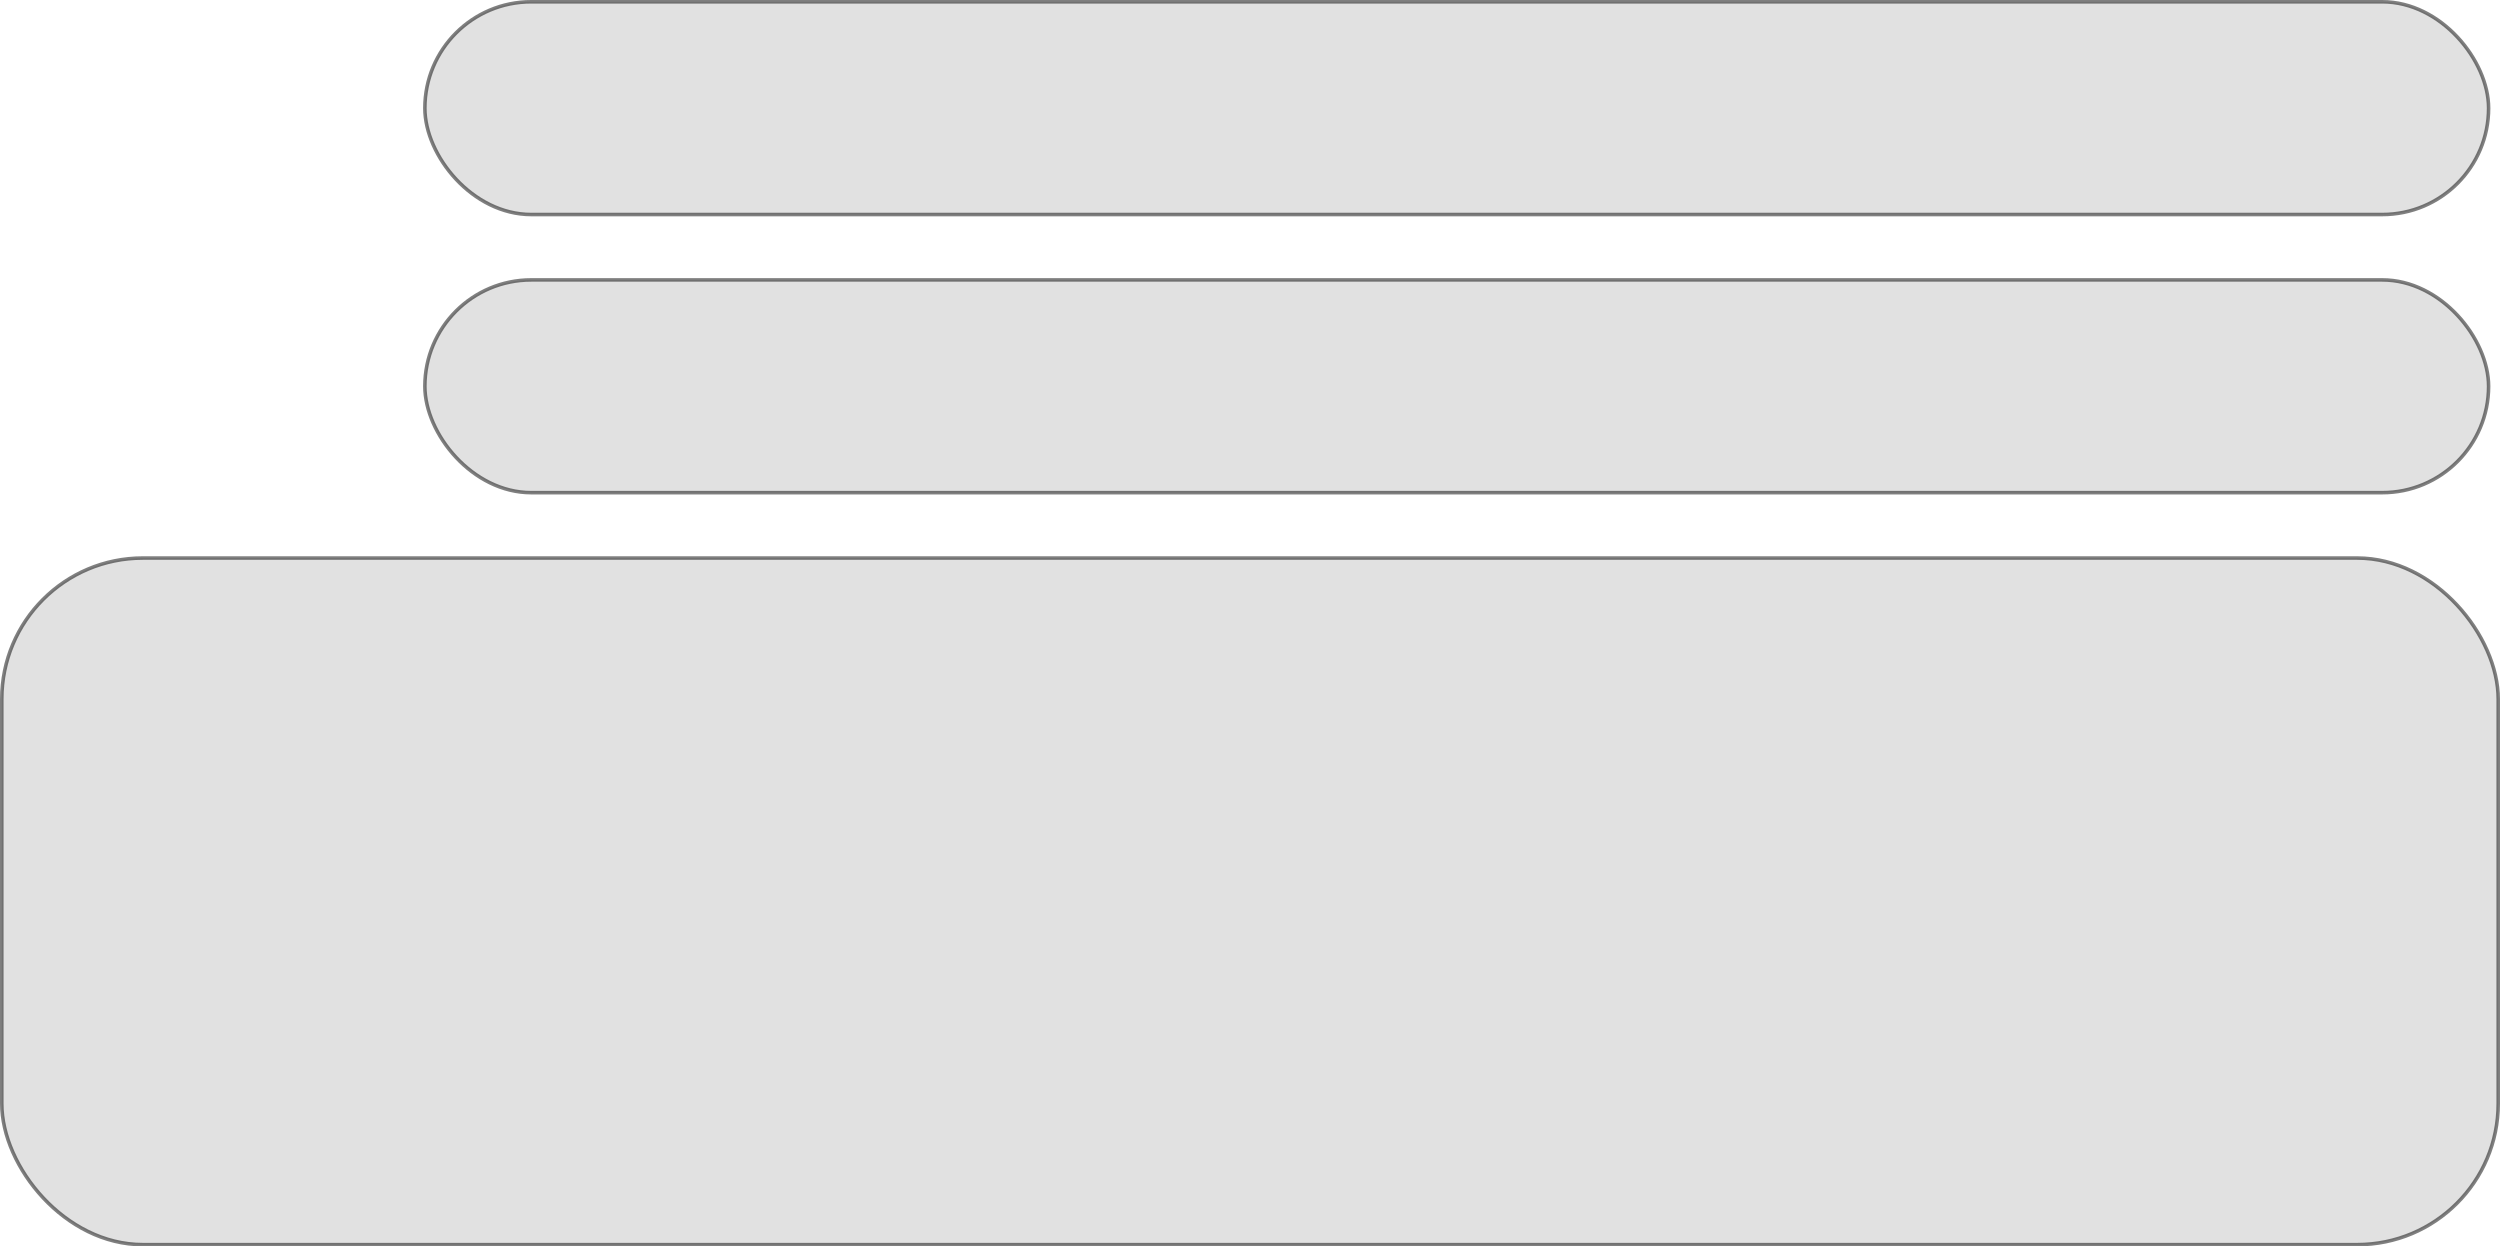 <svg width="700" height="349" viewBox="0 0 700 349" fill="none" xmlns="http://www.w3.org/2000/svg">
<rect opacity="0.5" x="118.962" y="78.376" width="577.846" height="59.57" rx="29.785" fill="#C4C4C4" stroke="black"/>
<rect opacity="0.5" x="118.962" y="0.5" width="577.846" height="59.57" rx="29.785" fill="#C4C4C4" stroke="black"/>
<rect opacity="0.5" x="0.5" y="156.252" width="699" height="192.248" rx="39.5" fill="#C4C4C4" stroke="black"/>
</svg>
